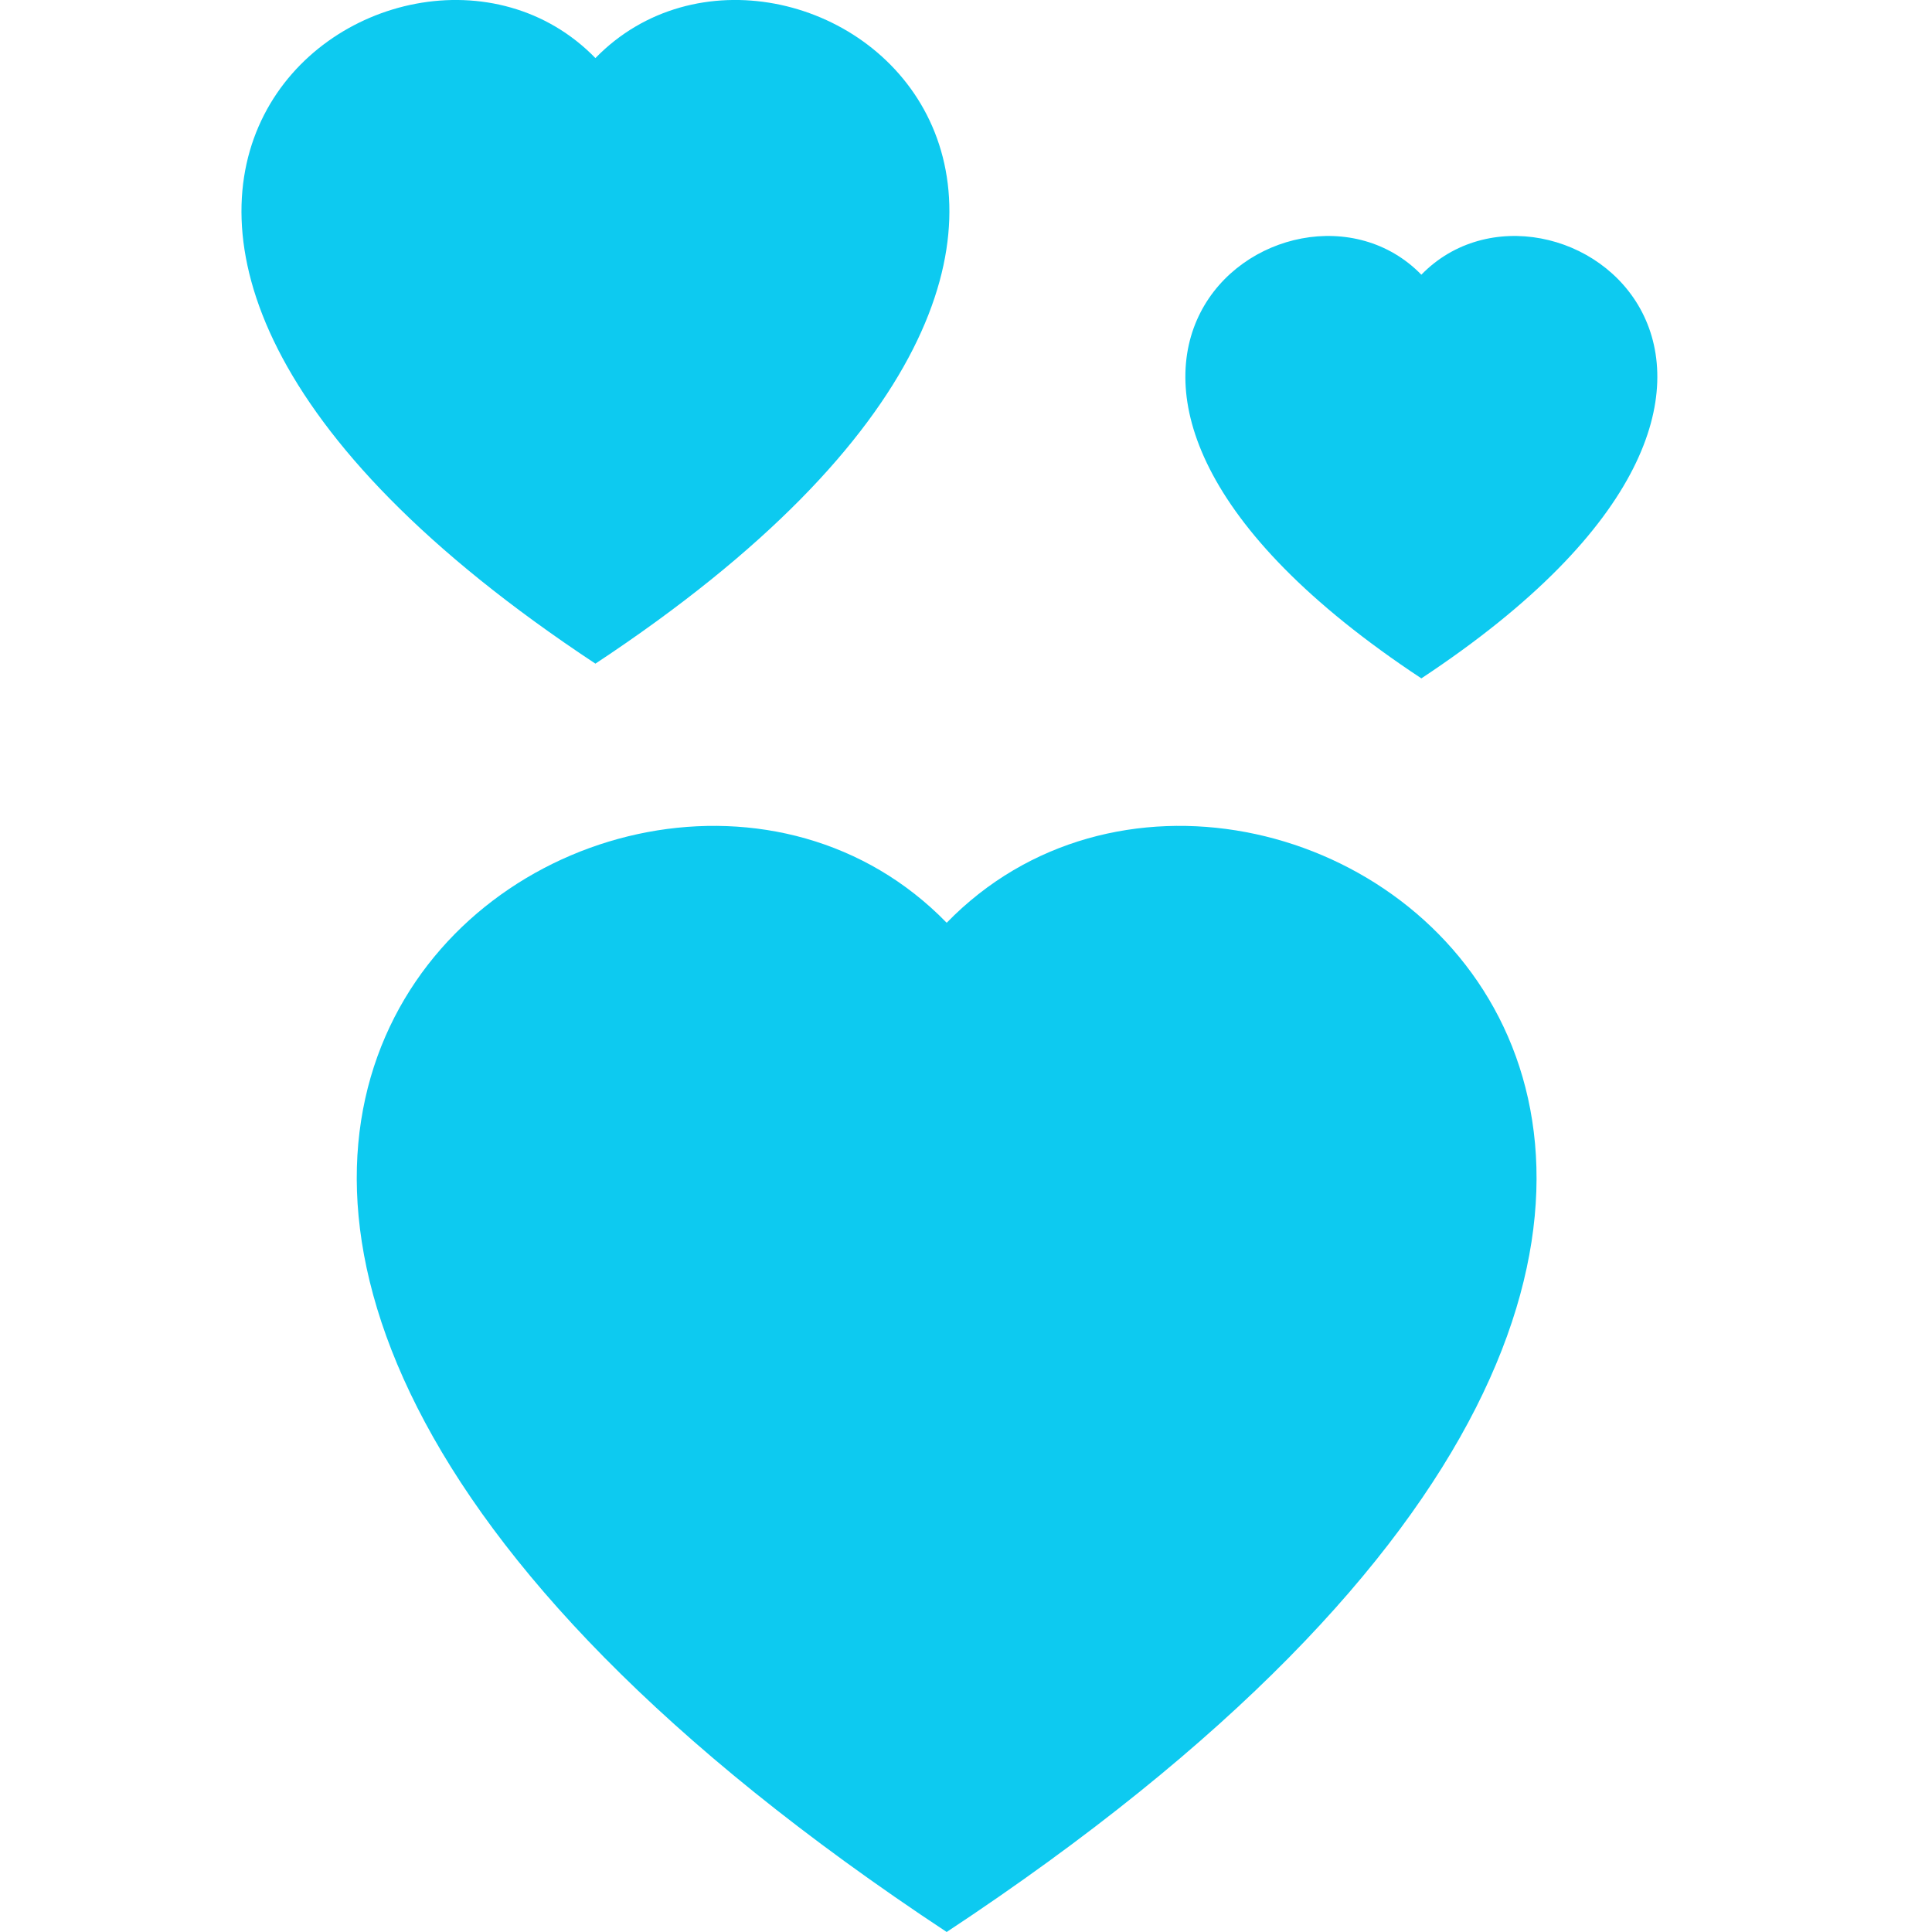 <svg xmlns="http://www.w3.org/2000/svg" width="16" height="16" fill="#0dcaf0" class="bi bi-hearts" viewBox="0 0 16 16">
  <path fill-rule="evenodd" d="M4.931.481c1.627-1.671 5.692 1.254 0 5.015-5.692-3.76-1.626-6.686 0-5.015Zm6.84 1.794c1.084-1.114 3.795.836 0 3.343-3.795-2.507-1.084-4.457 0-3.343ZM7.84 7.642c2.71-2.786 9.486 2.09 0 8.358-9.487-6.268-2.71-11.144 0-8.358Z"/>
</svg>